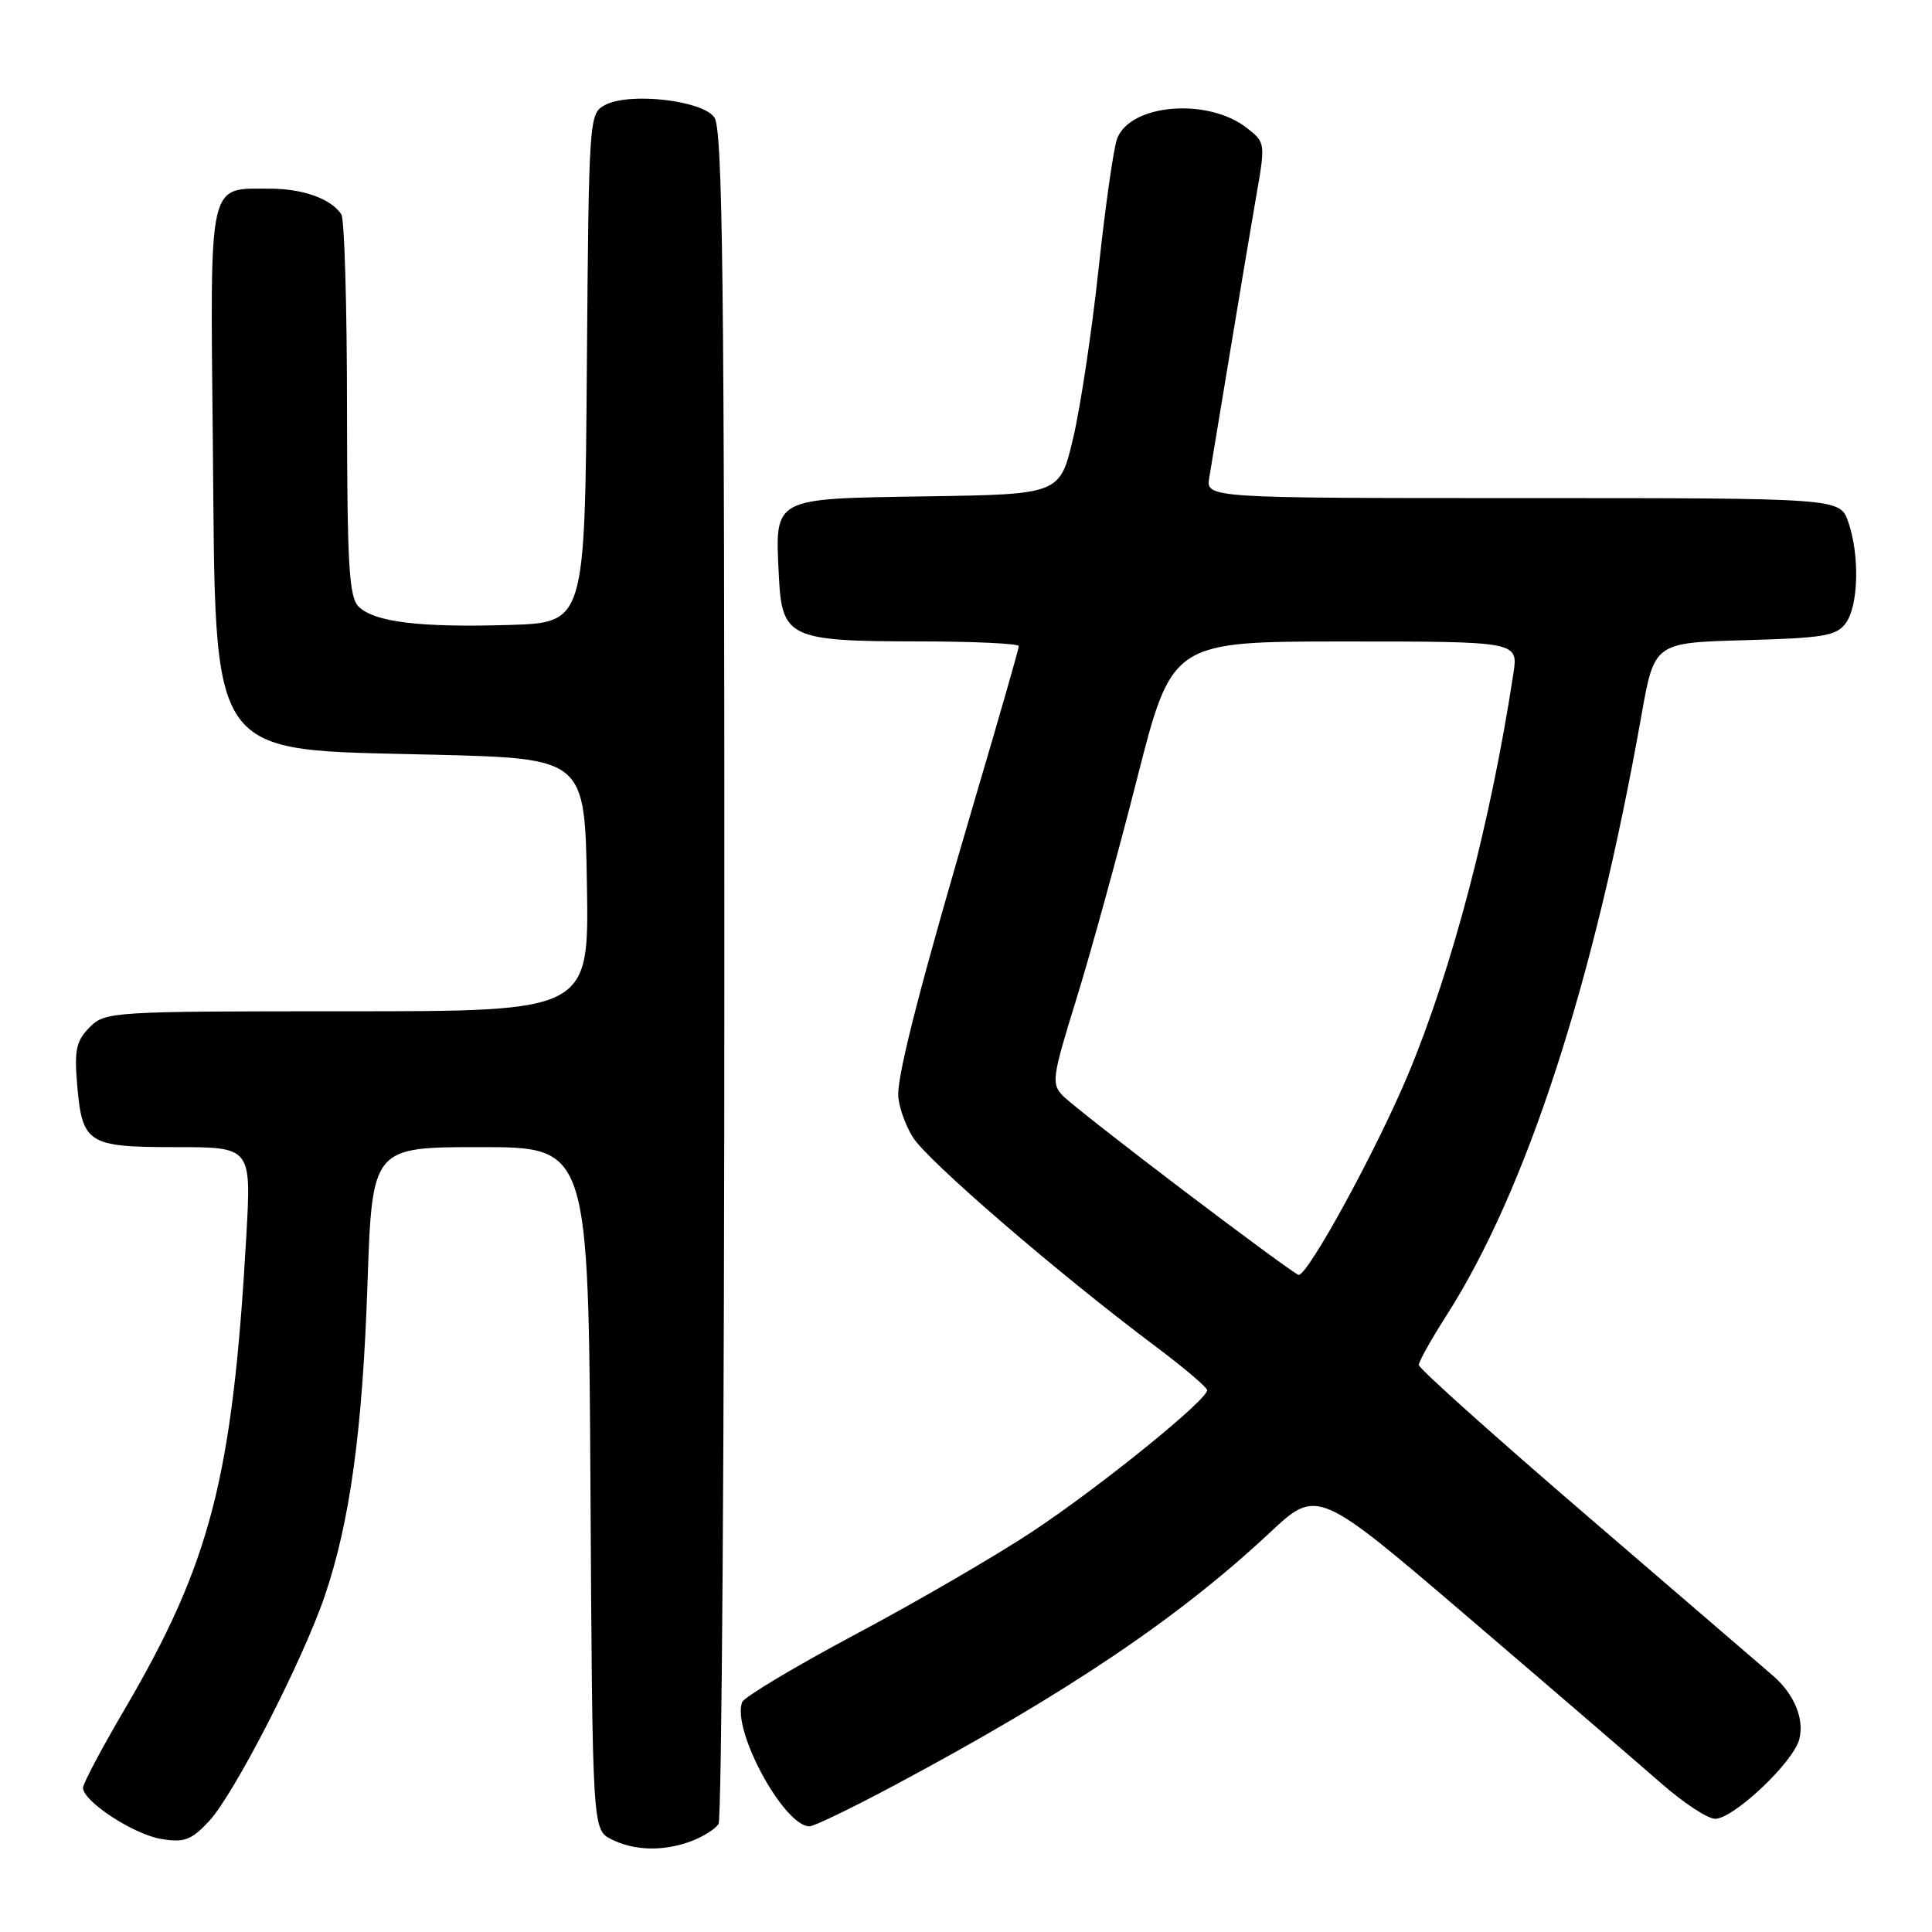 <?xml version="1.0" encoding="UTF-8" standalone="no"?>
<!DOCTYPE svg PUBLIC "-//W3C//DTD SVG 1.1//EN" "http://www.w3.org/Graphics/SVG/1.1/DTD/svg11.dtd" >
<svg xmlns="http://www.w3.org/2000/svg" xmlns:xlink="http://www.w3.org/1999/xlink" version="1.1" viewBox="0 0 256 256">
 <g >
 <path fill="currentColor"
d=" M 91.66 243.94 C 93.20 243.35 94.80 242.34 95.21 241.69 C 95.63 241.03 95.98 190.30 95.98 128.94 C 96.00 36.84 95.76 17.06 94.65 15.54 C 93.00 13.27 83.37 12.20 80.16 13.92 C 78.06 15.04 78.02 15.52 77.76 48.78 C 77.50 82.50 77.50 82.50 67.50 82.81 C 55.63 83.17 49.58 82.43 47.51 80.37 C 46.25 79.10 46.00 74.85 45.98 54.18 C 45.98 40.61 45.64 29.00 45.23 28.40 C 43.86 26.33 40.14 25.00 35.76 25.00 C 27.51 25.00 27.85 23.50 28.20 58.53 C 28.62 101.36 27.12 99.24 57.45 100.00 C 77.50 100.50 77.50 100.50 77.77 117.25 C 78.05 134.00 78.05 134.00 46.02 134.00 C 14.76 134.00 13.95 134.05 11.89 136.11 C 10.12 137.88 9.84 139.11 10.21 143.55 C 10.88 151.56 11.55 152.00 23.27 152.00 C 33.30 152.00 33.30 152.00 32.64 163.75 C 30.82 195.84 27.92 207.05 16.40 226.69 C 13.43 231.75 11.00 236.34 11.00 236.89 C 11.00 238.69 17.72 243.08 21.39 243.68 C 24.45 244.17 25.35 243.83 27.73 241.28 C 31.01 237.76 40.12 220.02 43.02 211.50 C 46.37 201.69 48.03 189.59 48.69 170.25 C 49.31 152.00 49.31 152.00 63.65 152.00 C 77.98 152.00 77.98 152.00 78.24 197.22 C 78.50 242.44 78.50 242.44 81.00 243.71 C 84.07 245.26 87.97 245.34 91.66 243.94 Z  M 118.63 236.50 C 141.35 224.37 156.15 214.40 168.22 203.12 C 174.55 197.19 174.55 197.19 194.60 214.35 C 205.63 223.78 217.08 233.64 220.06 236.25 C 223.03 238.86 226.27 241.00 227.26 241.00 C 229.71 241.00 237.66 233.49 238.42 230.44 C 239.10 227.75 237.74 224.48 234.93 222.04 C 233.95 221.19 222.99 211.77 210.58 201.10 C 198.16 190.43 188.00 181.33 188.00 180.87 C 188.00 180.41 189.64 177.47 191.65 174.33 C 202.27 157.73 211.24 130.13 217.49 94.83 C 219.21 85.16 219.21 85.16 231.19 84.83 C 241.67 84.54 243.34 84.26 244.58 82.56 C 246.27 80.25 246.43 73.54 244.90 69.15 C 243.80 66.00 243.80 66.00 201.79 66.00 C 159.77 66.00 159.77 66.00 160.24 63.25 C 160.49 61.74 161.70 54.42 162.93 47.00 C 164.15 39.58 165.73 30.22 166.42 26.20 C 167.69 18.96 167.68 18.89 165.25 16.98 C 160.09 12.92 149.82 13.74 148.03 18.35 C 147.57 19.53 146.47 27.25 145.58 35.50 C 144.70 43.75 143.18 53.88 142.21 58.00 C 140.45 65.50 140.45 65.50 122.75 65.77 C 102.21 66.09 102.70 65.82 103.20 76.25 C 103.60 84.53 104.53 84.97 121.75 84.99 C 129.04 84.99 135.00 85.28 135.00 85.61 C 135.00 85.95 132.45 94.84 129.34 105.36 C 122.33 129.11 119.03 141.75 119.02 145.00 C 119.01 146.38 119.87 148.92 120.93 150.65 C 122.81 153.74 140.18 168.72 153.24 178.50 C 156.91 181.25 159.93 183.82 159.95 184.20 C 160.04 185.45 145.73 197.03 136.77 202.96 C 131.97 206.14 121.47 212.24 113.43 216.52 C 105.40 220.80 98.61 224.86 98.34 225.54 C 96.94 229.21 103.87 242.00 107.27 242.00 C 107.85 242.00 112.97 239.53 118.63 236.50 Z  M 157.00 157.88 C 149.03 151.84 141.75 146.13 140.84 145.20 C 139.29 143.61 139.41 142.76 142.59 132.50 C 144.47 126.45 148.09 113.29 150.65 103.25 C 155.29 85.00 155.29 85.00 178.23 85.00 C 201.18 85.00 201.18 85.00 200.53 89.25 C 197.55 108.85 192.39 128.49 186.58 142.37 C 182.34 152.49 173.27 169.08 172.06 168.93 C 171.75 168.90 164.97 163.92 157.00 157.88 Z "/>
</g>
</svg>